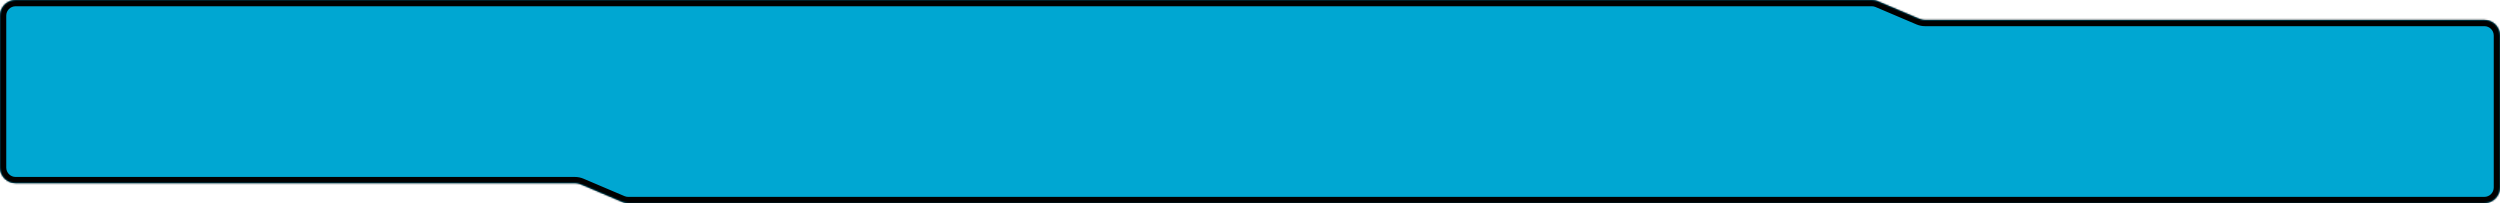 <svg width="1600" height="130" viewBox="0 0 1600 130" fill="none" xmlns="http://www.w3.org/2000/svg">
<mask id="path-1-inside-1_145_44" fill="white">
<path d="M1197.96 0C1199.31 2.38438e-05 1200.64 0.271 1201.88 0.797L1228.12 11.956C1229.36 12.482 1230.69 12.753 1232.04 12.753H1590C1595.52 12.753 1600 17.23 1600 22.753V120C1600 125.523 1595.52 130 1590 130H402.037C400.693 130 399.362 129.729 398.125 129.203L371.875 118.044C370.638 117.518 369.307 117.247 367.963 117.247H10C4.477 117.247 0 112.77 0 107.247V10C0 4.477 4.477 0 10 0H1197.96Z"/>
</mask>
<path d="M1197.96 0C1199.31 2.38438e-05 1200.64 0.271 1201.88 0.797L1228.12 11.956C1229.36 12.482 1230.69 12.753 1232.04 12.753H1590C1595.52 12.753 1600 17.23 1600 22.753V120C1600 125.523 1595.52 130 1590 130H402.037C400.693 130 399.362 129.729 398.125 129.203L371.875 118.044C370.638 117.518 369.307 117.247 367.963 117.247H10C4.477 117.247 0 112.77 0 107.247V10C0 4.477 4.477 0 10 0H1197.96Z" fill="#00A7D2"/>
<path d="M1197.96 0L1197.96 -4H1197.96V0ZM1201.88 0.797L1203.44 -2.884V-2.884L1201.88 0.797ZM1228.12 11.956L1226.56 15.637V15.637L1228.12 11.956ZM1232.04 12.753L1232.04 16.753H1232.04V12.753ZM1600 22.753H1604V22.753L1600 22.753ZM1590 130V134V130ZM371.875 118.044L370.31 121.725L371.875 118.044ZM398.125 129.203L399.69 125.522L398.125 129.203ZM1197.96 0L1197.96 4C1198.77 4 1199.57 4.163 1200.31 4.478L1201.88 0.797L1203.44 -2.884C1201.71 -3.621 1199.84 -4 1197.96 -4L1197.96 0ZM1201.88 0.797L1200.31 4.478L1226.56 15.637L1228.12 11.956L1229.69 8.275L1203.44 -2.884L1201.88 0.797ZM1228.12 11.956L1226.56 15.637C1228.29 16.374 1230.16 16.753 1232.04 16.753L1232.04 12.753L1232.04 8.753C1231.23 8.753 1230.43 8.59 1229.69 8.275L1228.12 11.956ZM1232.04 12.753V16.753H1590V12.753V8.753H1232.04V12.753ZM1590 12.753V16.753C1593.31 16.753 1596 19.439 1596 22.753L1600 22.753L1604 22.753C1604 15.021 1597.73 8.753 1590 8.753V12.753ZM1600 22.753H1596V120H1600H1604V22.753H1600ZM1600 120H1596C1596 123.314 1593.31 126 1590 126V130V134C1597.73 134 1604 127.732 1604 120H1600ZM1590 130V126H402.037V130V134H1590V130ZM398.125 129.203L399.69 125.522L373.44 114.363L371.875 118.044L370.31 121.725L396.56 132.884L398.125 129.203ZM367.963 117.247V113.247H10V117.247V121.247H367.963V117.247ZM0 107.247H4V10H0H-4V107.247H0ZM10 0V4H1197.96V0V-4H10V0ZM0 10H4C4 6.686 6.686 4 10 4V0V-4C2.268 -4 -4 2.268 -4 10H0ZM10 117.247V113.247C6.686 113.247 4 110.561 4 107.247H0H-4C-4 114.979 2.268 121.247 10 121.247V117.247ZM371.875 118.044L373.44 114.363C371.708 113.627 369.845 113.247 367.963 113.247V117.247V121.247C368.769 121.247 369.568 121.41 370.31 121.725L371.875 118.044ZM402.037 130V126C401.231 126 400.432 125.837 399.69 125.522L398.125 129.203L396.56 132.884C398.292 133.62 400.155 134 402.037 134V130Z" fill="black" mask="url(#path-1-inside-1_145_44)"/>
</svg>
